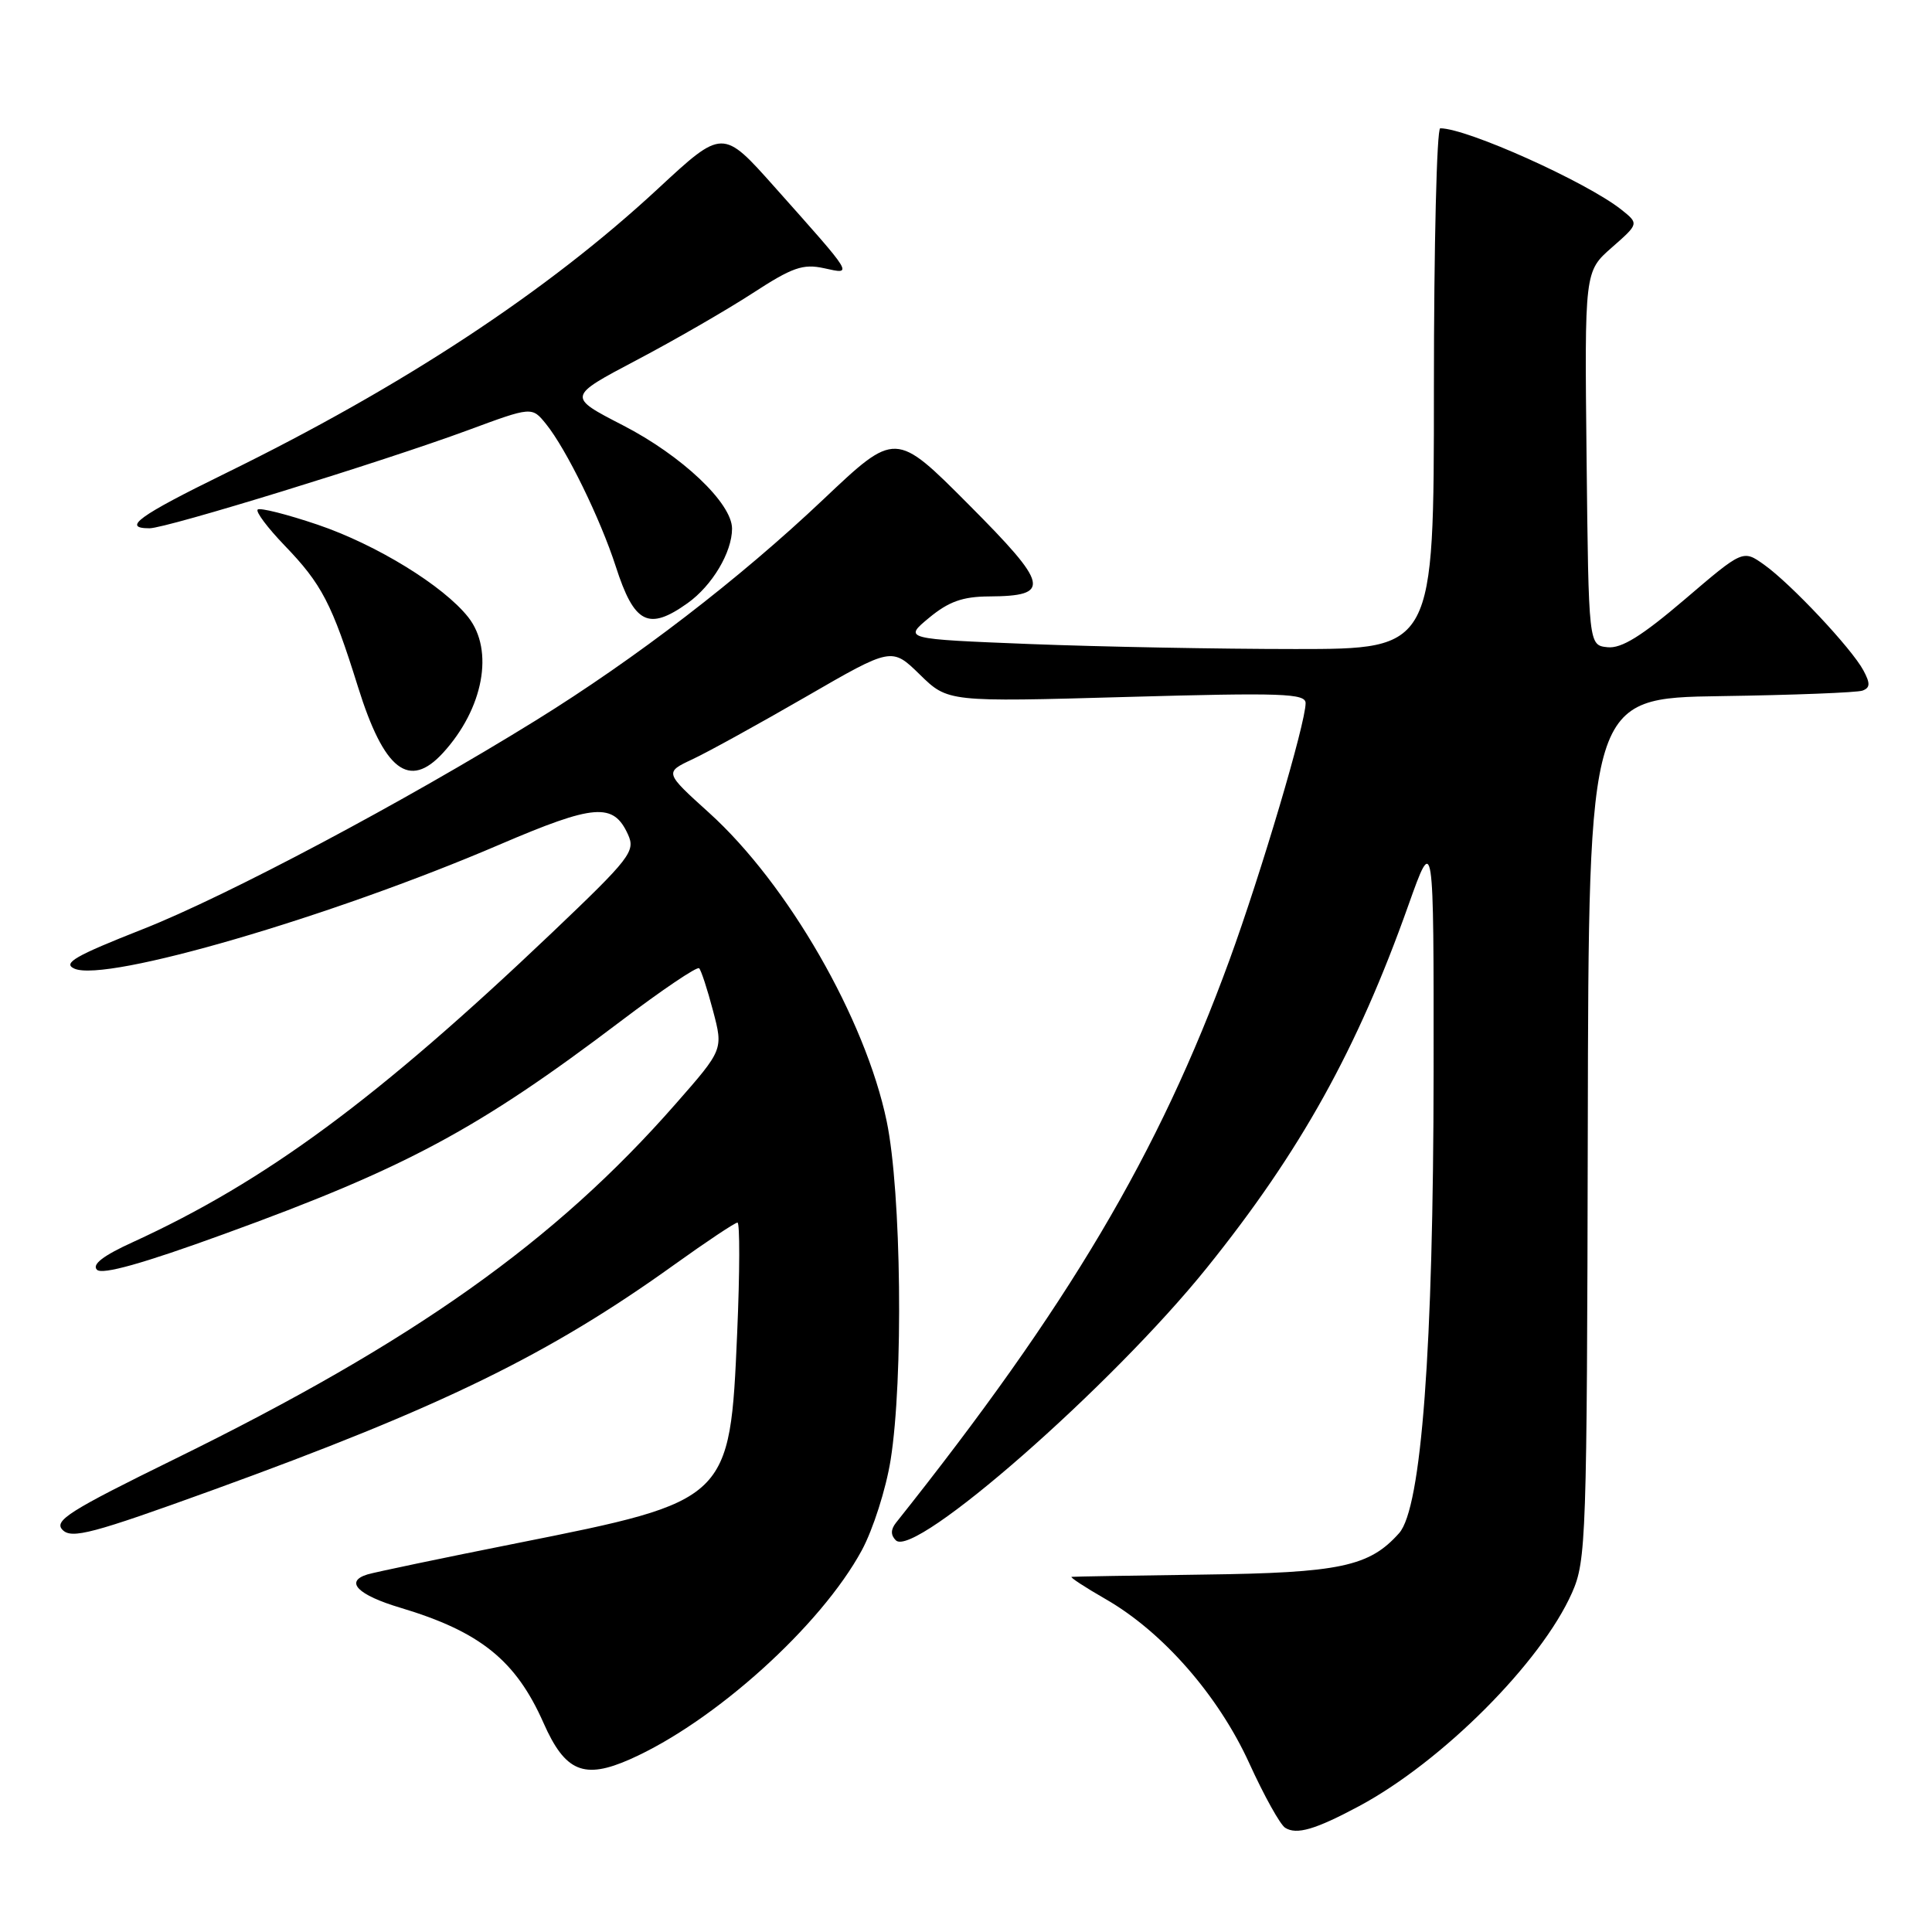<?xml version="1.0" encoding="UTF-8" standalone="no"?>
<!DOCTYPE svg PUBLIC "-//W3C//DTD SVG 1.1//EN" "http://www.w3.org/Graphics/SVG/1.1/DTD/svg11.dtd" >
<svg xmlns="http://www.w3.org/2000/svg" xmlns:xlink="http://www.w3.org/1999/xlink" version="1.1" viewBox="0 0 256 256">
 <g >
 <path fill="currentColor"
d=" M 180.09 239.32 C 191.11 233.41 204.21 220.28 208.30 211.05 C 210.18 206.80 210.28 203.99 210.39 149.55 C 210.50 92.50 210.50 92.50 228.00 92.24 C 237.62 92.10 246.08 91.77 246.79 91.51 C 247.81 91.13 247.84 90.56 246.91 88.83 C 245.35 85.92 237.30 77.35 233.76 74.83 C 230.95 72.83 230.95 72.83 223.23 79.43 C 217.52 84.30 214.84 85.96 213.00 85.76 C 210.50 85.50 210.50 85.50 210.23 60.73 C 209.96 35.97 209.96 35.97 213.57 32.80 C 217.17 29.64 217.17 29.64 214.84 27.78 C 210.22 24.12 194.39 17.00 190.84 17.00 C 190.38 17.00 190.00 32.52 190.00 51.50 C 190.00 86.00 190.00 86.00 171.66 86.00 C 161.57 86.00 145.76 85.70 136.52 85.34 C 119.72 84.67 119.72 84.67 123.11 81.86 C 125.71 79.71 127.56 79.05 131.05 79.03 C 139.35 78.98 139.04 77.58 128.35 66.85 C 118.66 57.12 118.66 57.12 109.11 66.16 C 97.97 76.71 84.27 87.24 70.96 95.48 C 53.60 106.23 30.07 118.73 18.92 123.12 C 9.94 126.66 8.25 127.63 9.86 128.35 C 14.02 130.21 43.86 121.50 66.18 111.92 C 78.78 106.52 81.28 106.32 83.21 110.57 C 84.23 112.80 83.54 113.69 73.10 123.63 C 49.98 145.62 35.22 156.52 17.60 164.59 C 13.67 166.38 12.15 167.55 12.85 168.25 C 13.54 168.94 18.92 167.44 29.68 163.52 C 53.78 154.77 63.32 149.65 82.28 135.29 C 87.71 131.18 92.37 128.03 92.64 128.30 C 92.91 128.57 93.74 131.11 94.48 133.93 C 95.84 139.08 95.84 139.08 89.51 146.29 C 73.55 164.50 54.79 177.80 23.19 193.31 C 9.15 200.20 7.08 201.51 8.30 202.73 C 9.51 203.94 12.27 203.21 28.11 197.47 C 58.53 186.44 72.70 179.52 89.33 167.59 C 93.61 164.52 97.39 162.00 97.72 162.00 C 98.04 162.00 98.03 168.58 97.68 176.62 C 96.72 198.80 96.66 198.87 68.50 204.48 C 58.60 206.45 49.69 208.32 48.69 208.62 C 45.62 209.56 47.40 211.35 53.07 213.04 C 63.62 216.20 68.35 220.00 72.02 228.30 C 74.88 234.77 77.37 235.82 83.49 233.11 C 94.65 228.17 108.78 215.43 114.20 205.41 C 115.68 202.67 117.40 197.29 118.01 193.46 C 119.72 182.77 119.44 157.93 117.49 148.57 C 114.67 135.01 104.39 117.14 93.97 107.71 C 88.04 102.35 88.04 102.35 91.77 100.60 C 93.82 99.64 100.60 95.90 106.83 92.30 C 118.16 85.75 118.16 85.75 121.88 89.38 C 125.60 93.02 125.60 93.02 149.30 92.35 C 169.90 91.77 173.00 91.88 173.00 93.17 C 173.00 95.84 167.10 115.73 162.90 127.24 C 153.53 152.88 141.54 173.11 118.71 201.79 C 118.02 202.67 118.01 203.41 118.70 204.10 C 121.17 206.57 147.31 183.66 159.93 167.97 C 172.32 152.57 179.84 139.03 186.60 120.00 C 189.98 110.50 189.98 110.50 189.96 142.00 C 189.93 178.70 188.35 199.83 185.39 203.15 C 181.45 207.58 177.53 208.41 159.50 208.64 C 150.15 208.77 142.28 208.90 142.00 208.94 C 141.72 208.98 143.75 210.31 146.50 211.89 C 154.08 216.24 161.44 224.66 165.54 233.65 C 167.49 237.93 169.63 241.78 170.29 242.19 C 171.81 243.15 174.28 242.43 180.09 239.32 Z  M 58.71 99.75 C 64.06 93.89 65.50 86.18 62.05 81.79 C 58.77 77.63 49.89 72.17 42.08 69.52 C 38.00 68.14 34.43 67.24 34.14 67.52 C 33.86 67.81 35.46 69.94 37.70 72.27 C 42.64 77.39 43.99 79.99 47.43 91.00 C 50.89 102.09 54.21 104.67 58.71 99.75 Z  M 91.11 79.92 C 94.36 77.61 97.00 73.18 97.00 70.05 C 97.00 66.67 90.36 60.38 82.53 56.35 C 75.17 52.56 75.17 52.56 84.33 47.73 C 89.38 45.07 96.29 41.08 99.71 38.86 C 104.99 35.42 106.40 34.93 109.19 35.54 C 113.07 36.39 113.26 36.70 102.64 24.78 C 95.76 17.05 95.76 17.05 87.18 25.01 C 72.47 38.65 53.40 51.20 29.79 62.76 C 18.38 68.35 16.10 70.00 19.81 70.00 C 22.07 70.00 50.60 61.21 61.99 57.01 C 70.48 53.87 70.48 53.87 72.35 56.18 C 75.03 59.49 79.54 68.71 81.59 75.05 C 84.04 82.66 85.92 83.62 91.11 79.92 Z "/>
</g>
</svg>